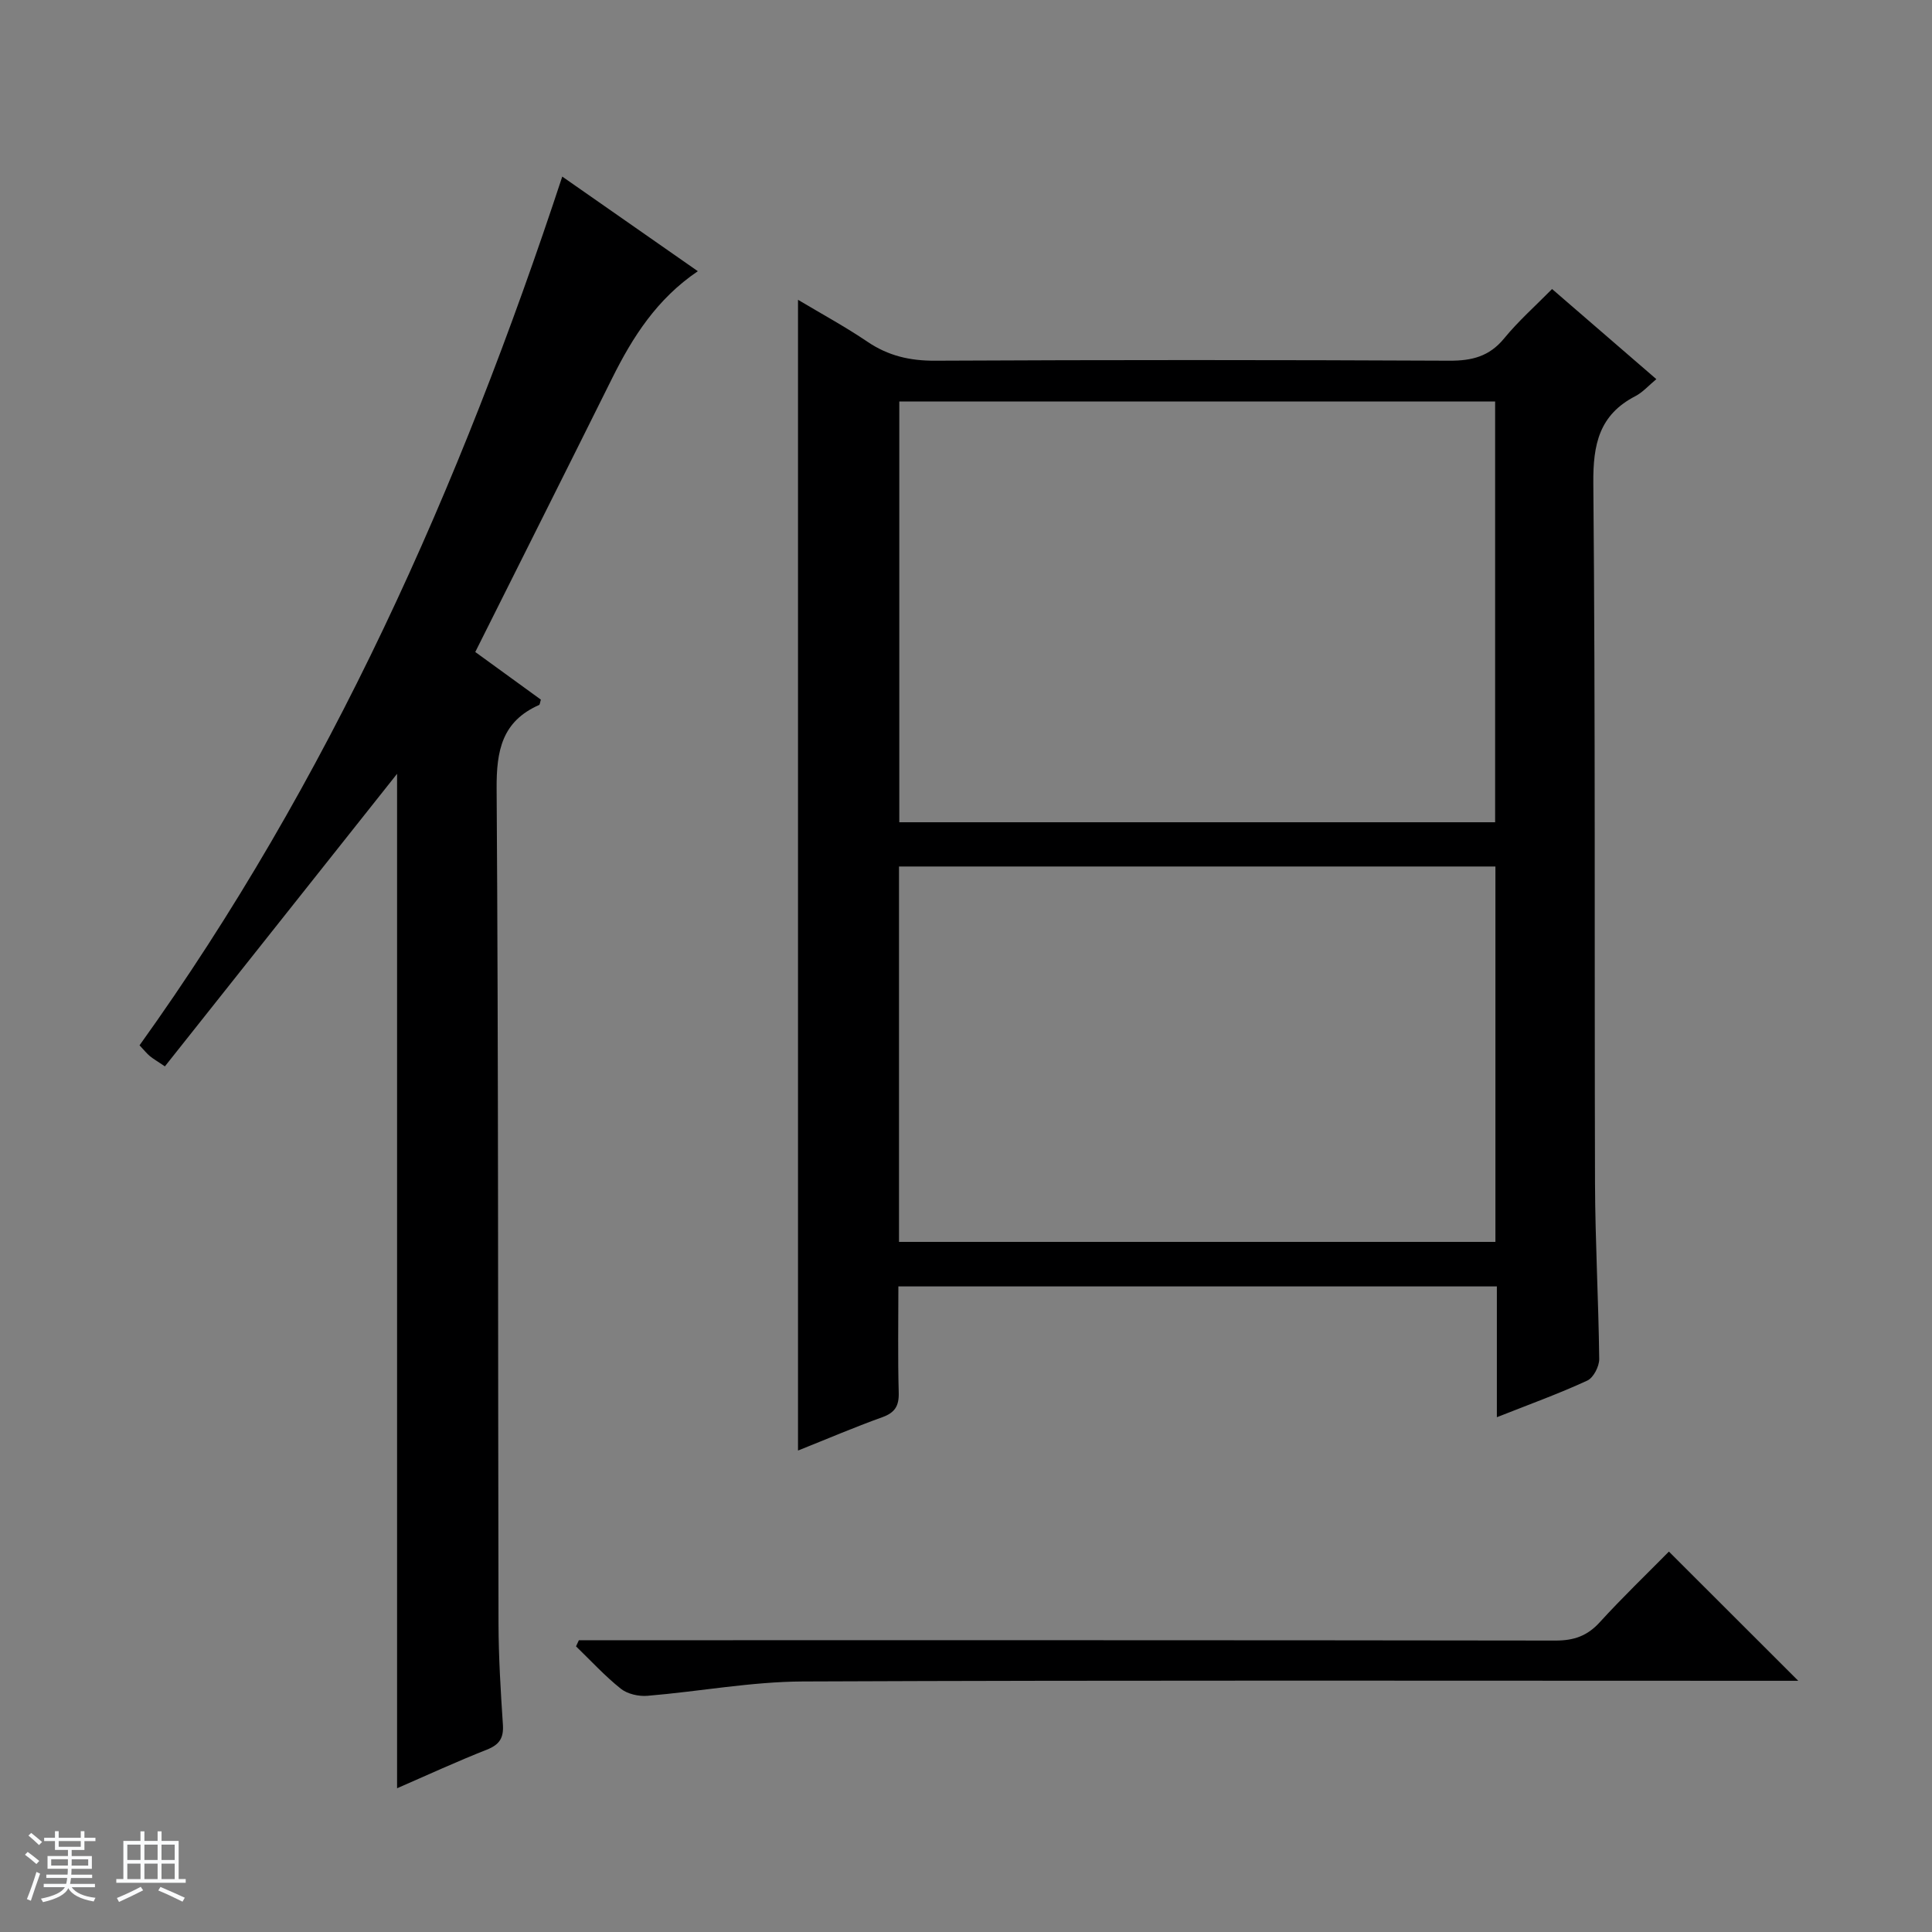 <svg enable-background="new 0 0 400 400" viewBox="0 0 400 400" xmlns="http://www.w3.org/2000/svg"><rect x="0" y="0" width="400" height="400" fill="#808080" stroke="none"/><path d="m5.17 384 .56-.58c.85.61 1.65 1.24 2.4 1.87l-.59.64c-.84-.73-1.63-1.38-2.37-1.93m1.22 9.53-.82-.34c.71-1.76 1.37-3.64 1.98-5.63.24.13.5.25.76.36-.6 1.67-1.24 3.54-1.92 5.61m-.5-13.5.57-.54c.56.44 1.31 1.06 2.26 1.87l-.64.64c-.68-.66-1.41-1.32-2.19-1.97m3.25.46h2.24v-1.36h.77v1.36h4.57v-1.36h.76v1.36h2.28v.69h-2.28v1.84h-2.64v1.26h4.18v2.64h-4.21c0 .45-.02.86-.05 1.21h4.32v.69h-4.38c-.04.34-.1.75-.19 1.22h5.15v.69h-4.82c.87 1.19 2.51 1.92 4.93 2.19-.17.31-.3.57-.37.76-2.77-.49-4.52-1.41-5.26-2.76-.56 1.26-2.3 2.23-5.24 2.9-.12-.24-.26-.48-.43-.72 2.73-.55 4.38-1.34 4.96-2.38h-4.38v-.69h4.65c.1-.38.17-.79.21-1.22h-4.32v-.69h4.4c.03-.34.05-.75.05-1.21h-4.2v-2.64h4.23v-1.26h-2.69v-1.84h-2.24zm1.46 4.46v1.29h3.45c.01-.4.02-.57.01-.53v-.32-.45h-3.46zm1.55-2.59h4.57v-1.19h-4.57zm6.11 2.59h-3.42v.77c-.01.19-.01.37-.02.53h3.44z" fill="#fafbfc"/><path d="m32.63 379.16h.82v1.98h3.54v7.89h1.46v.78h-14.37v-.78h1.46v-7.89h3.54v-1.98h.82v1.98h2.73zm-3.49 11.48.5.73c-1.61.82-3.28 1.63-5 2.41-.13-.27-.28-.55-.44-.82 1.75-.72 3.4-1.49 4.94-2.32m-2.78-5.55h2.73v-3.18h-2.73zm0 3.95h2.73v-3.2h-2.73zm3.54-3.95h2.73v-3.18h-2.73zm0 3.95h2.73v-3.2h-2.73zm7.89 4.68c-1.84-.92-3.51-1.7-5.02-2.32l.45-.73c1.89.8 3.57 1.55 5.04 2.23zm-1.62-11.81h-2.73v3.18h2.73zm-2.73 7.13h2.73v-3.2h-2.73v3.19z" fill="#fafbfc"/><g fill="#000001"><path d="m309.91 293.42c0-9.48 0-18.11 0-27.08-41.35 0-82.38 0-123.91 0 0 7.4-.13 14.69.07 21.97.08 2.78-.78 4.17-3.43 5.12-5.74 2.06-11.35 4.47-17.42 6.89 0-79.44 0-158.38 0-238.25 4.94 2.95 9.81 5.59 14.37 8.68 4.32 2.93 8.81 3.96 14.03 3.93 35.49-.18 70.97-.17 106.46 0 4.66.02 8.26-.87 11.33-4.61 2.94-3.59 6.46-6.71 9.93-10.23 7.22 6.24 14.23 12.3 21.59 18.66-1.58 1.3-2.8 2.71-4.33 3.51-7.48 3.86-8.79 9.94-8.72 18 .44 48.31.21 96.63.35 144.94.04 12.14.73 24.27.87 36.41.02 1.53-1.19 3.88-2.46 4.47-5.84 2.7-11.91 4.89-18.73 7.59zm-123.72-210.3v87.12h123.36c0-29.24 0-58.13 0-87.12-41.2 0-82.01 0-123.36 0zm-.06 174h123.48c0-26.23 0-51.99 0-77.72-41.36 0-82.41 0-123.48 0z"/><path d="m82.21 370.24c0-70.65 0-140.62 0-210.03-15.8 19.91-31.86 40.15-48.07 60.57-1.6-1.09-2.42-1.55-3.13-2.14-.63-.53-1.15-1.19-2.12-2.22 39.23-54.7 66.31-115.45 87.52-179.86 9.38 6.55 18.53 12.94 28.07 19.59-8.49 5.75-13.5 13.63-17.74 22.16-9.33 18.76-18.74 37.49-28.34 56.68 4.65 3.38 9.16 6.65 13.58 9.86-.18.57-.19 1.03-.37 1.11-7.67 3.39-8.84 9.43-8.79 17.3.39 57.63.26 115.27.39 172.9.02 6.98.45 13.96.91 20.92.18 2.75-.71 4.13-3.3 5.16-6.15 2.42-12.16 5.19-18.61 8z"/><path d="m119.85 339.59h5.72c65.49 0 130.98-.03 196.47.07 3.8.01 6.59-.95 9.17-3.79 4.71-5.16 9.75-10 14.32-14.63 9.04 9.03 17.79 17.77 26.78 26.75-1.62 0-3.37 0-5.12 0-66.99 0-133.98-.14-200.97.14-10.73.05-21.44 2.08-32.18 2.97-1.81.15-4.13-.37-5.51-1.47-3.31-2.64-6.21-5.81-9.27-8.77.2-.42.39-.84.59-1.27z"/></g></svg>